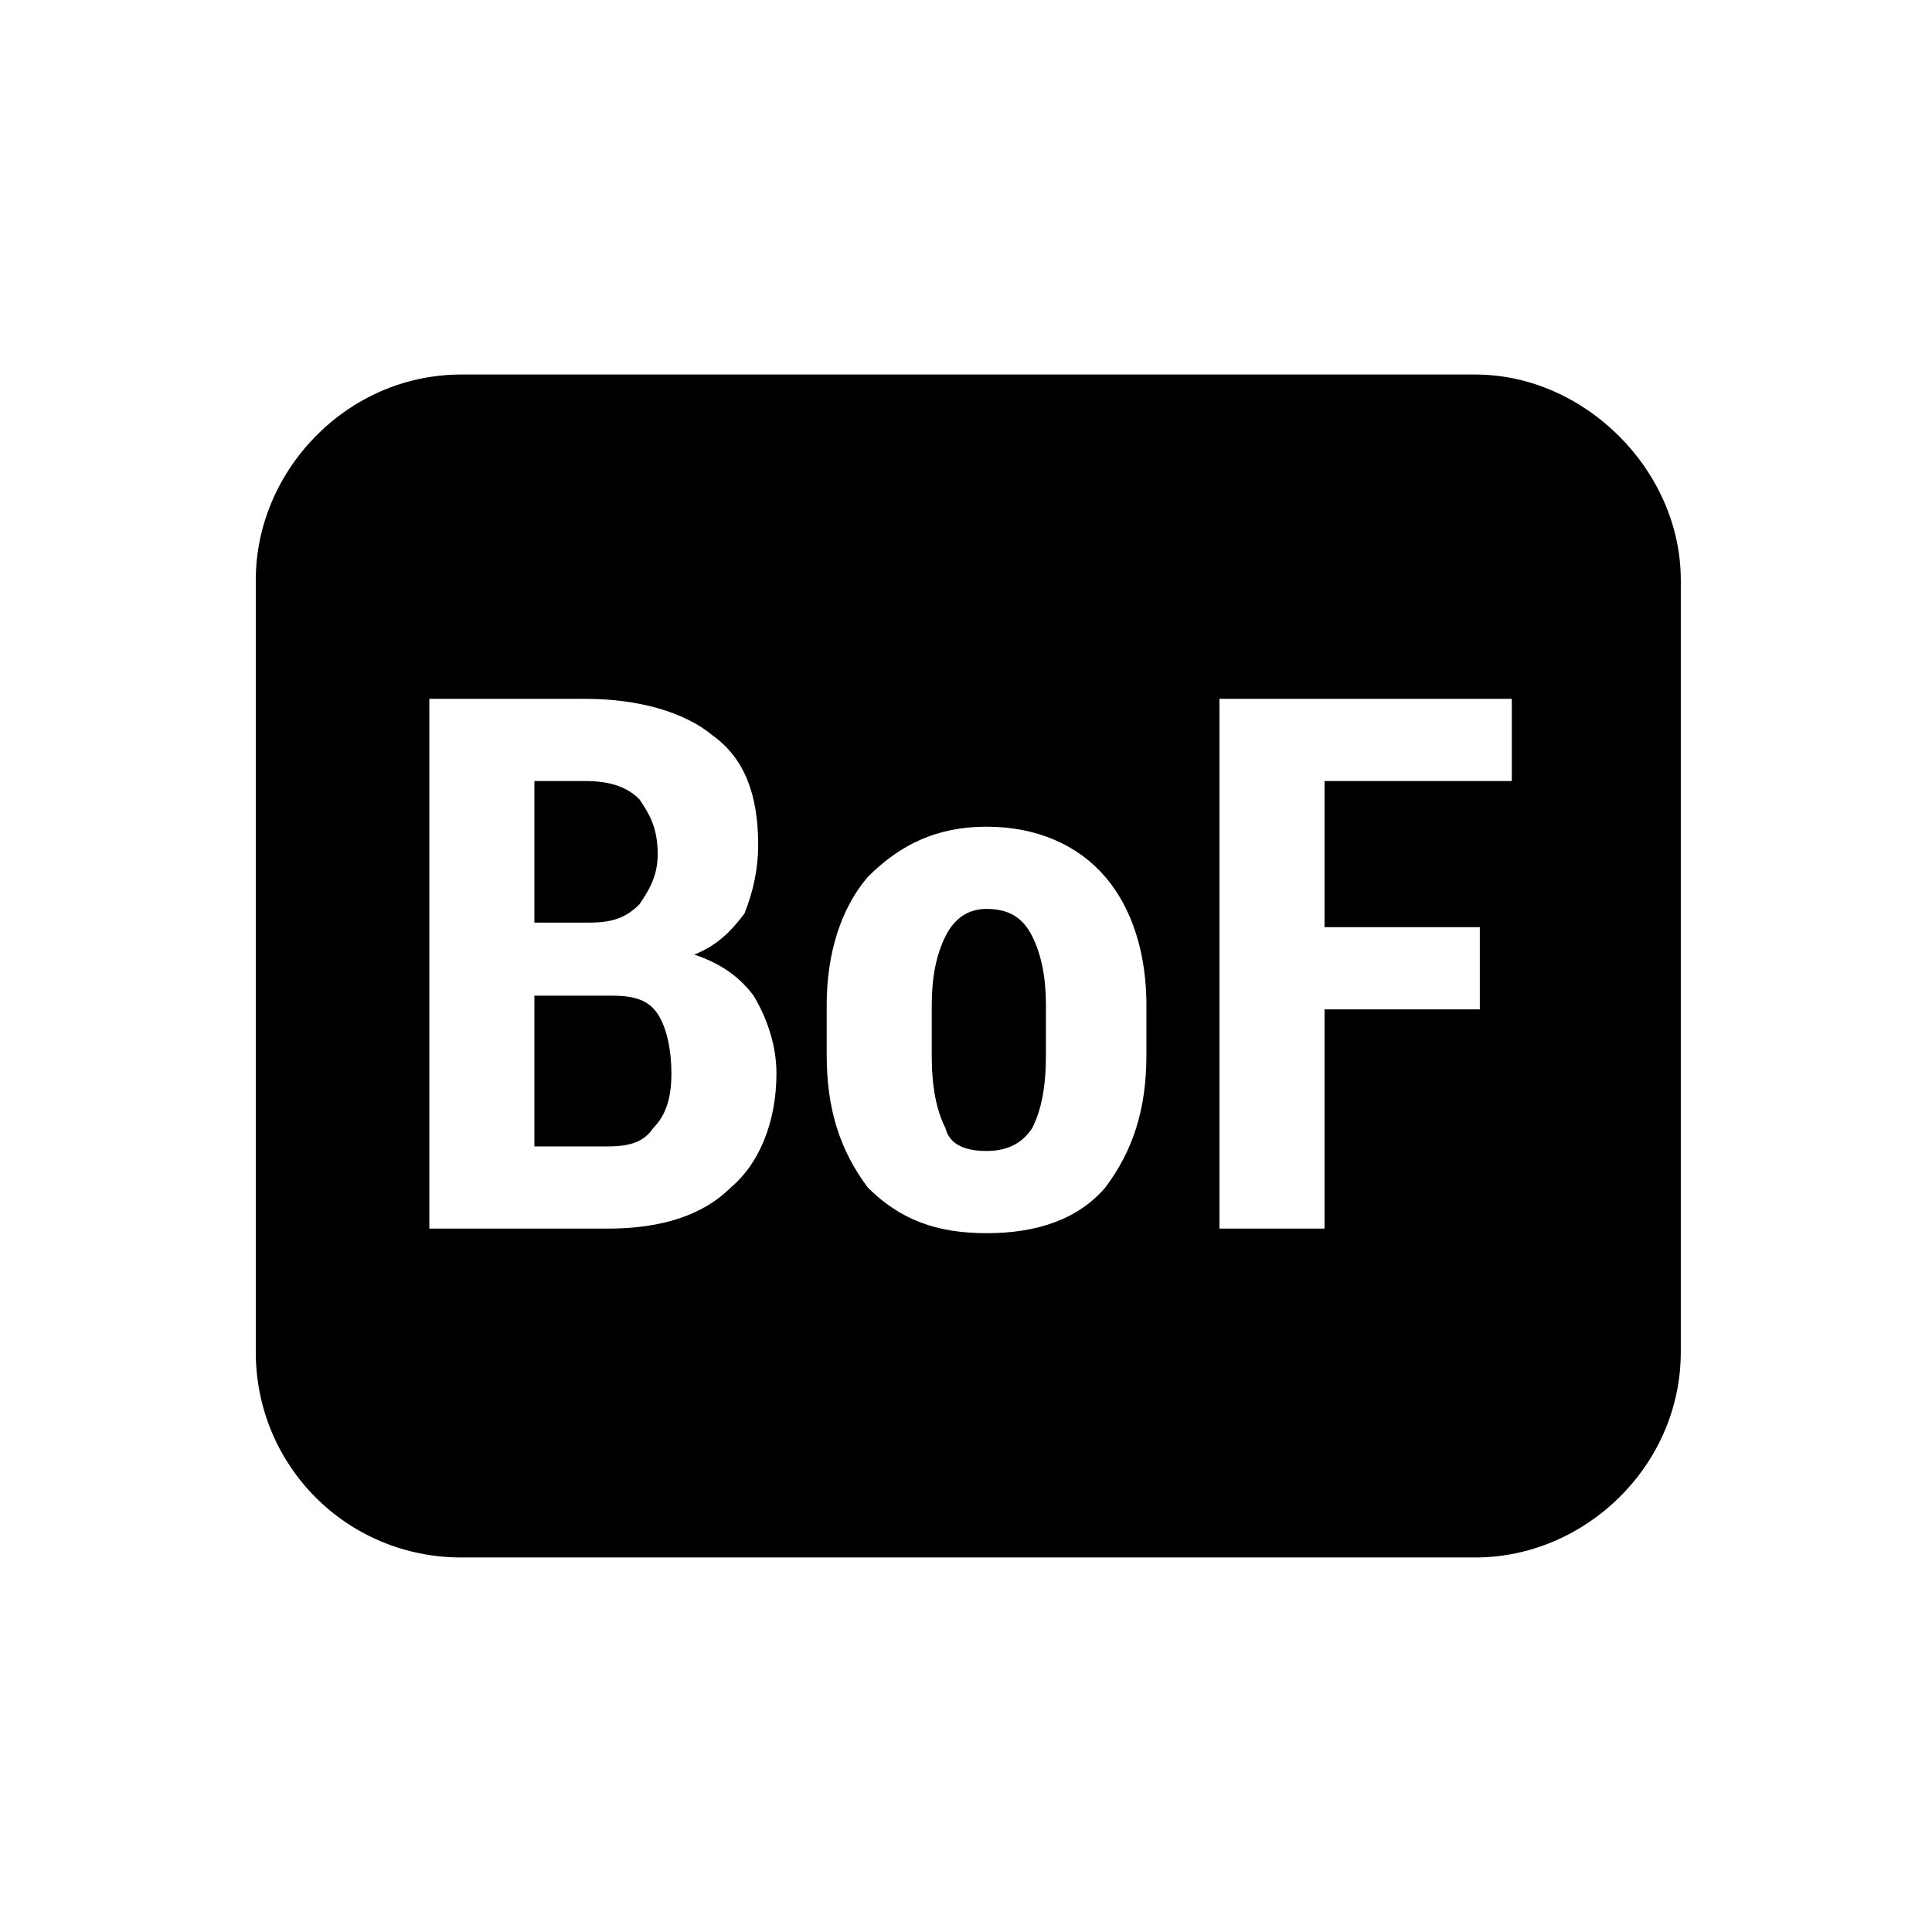 <?xml version="1.0" encoding="UTF-8"?>
<!DOCTYPE svg PUBLIC "-//W3C//DTD SVG 1.1//EN" "http://www.w3.org/Graphics/SVG/1.1/DTD/svg11.dtd">
<!-- Creator: CorelDRAW X7 -->
<svg xmlns="http://www.w3.org/2000/svg" xml:space="preserve" width="4.233mm" height="4.233mm" version="1.1" style="shape-rendering:geometricPrecision; text-rendering:geometricPrecision; image-rendering:optimizeQuality; fill-rule:evenodd; clip-rule:evenodd"
viewBox="0 0 423 423"
 xmlns:xlink="http://www.w3.org/1999/xlink">
 <defs>
  <style type="text/css">
   <![CDATA[
    .fil0 {fill:black}
   ]]>
  </style>
 </defs>
 <g id="Capa_x0020_1">
  <path class="fil0" d="M101 82l222 0c24,0 45,21 45,45l0 169c0,25 -21,45 -45,45l-222 0c-25,0 -45,-20 -45,-45l0 -169c0,-24 20,-45 45,-45zm-7 187l0 -116 34 0c12,0 22,3 28,8 7,5 10,13 10,24 0,5 -1,10 -3,15 -3,4 -6,7 -11,9 6,2 10,5 13,9 3,5 5,11 5,17 0,11 -4,20 -10,25 -6,6 -15,9 -27,9l-39 0zm23 -51l0 33 16 0c5,0 8,-1 10,-4 3,-3 4,-7 4,-12 0,-5 -1,-10 -3,-13 -2,-3 -5,-4 -10,-4l-17 0zm0 -16l12 0c5,0 8,-1 11,-4 2,-3 4,-6 4,-11 0,-6 -2,-9 -4,-12 -3,-3 -7,-4 -12,-4l-11 0 0 31zm64 18c0,-11 3,-21 9,-28 7,-7 15,-11 26,-11 11,0 20,4 26,11 6,7 9,17 9,28l0 11c0,12 -3,21 -9,29 -6,7 -15,10 -26,10 -11,0 -19,-3 -26,-10 -6,-8 -9,-17 -9,-29l0 -11zm23 11c0,7 1,12 3,16 1,4 5,5 9,5 5,0 8,-2 10,-5 2,-4 3,-9 3,-16l0 -11c0,-6 -1,-11 -3,-15 -2,-4 -5,-6 -10,-6 -4,0 -7,2 -9,6 -2,4 -3,9 -3,15l0 11zm120 -10l-34 0 0 48 -23 0 0 -116 64 0 0 18 -41 0 0 32 34 0 0 18z"/>
 </g>
</svg>
